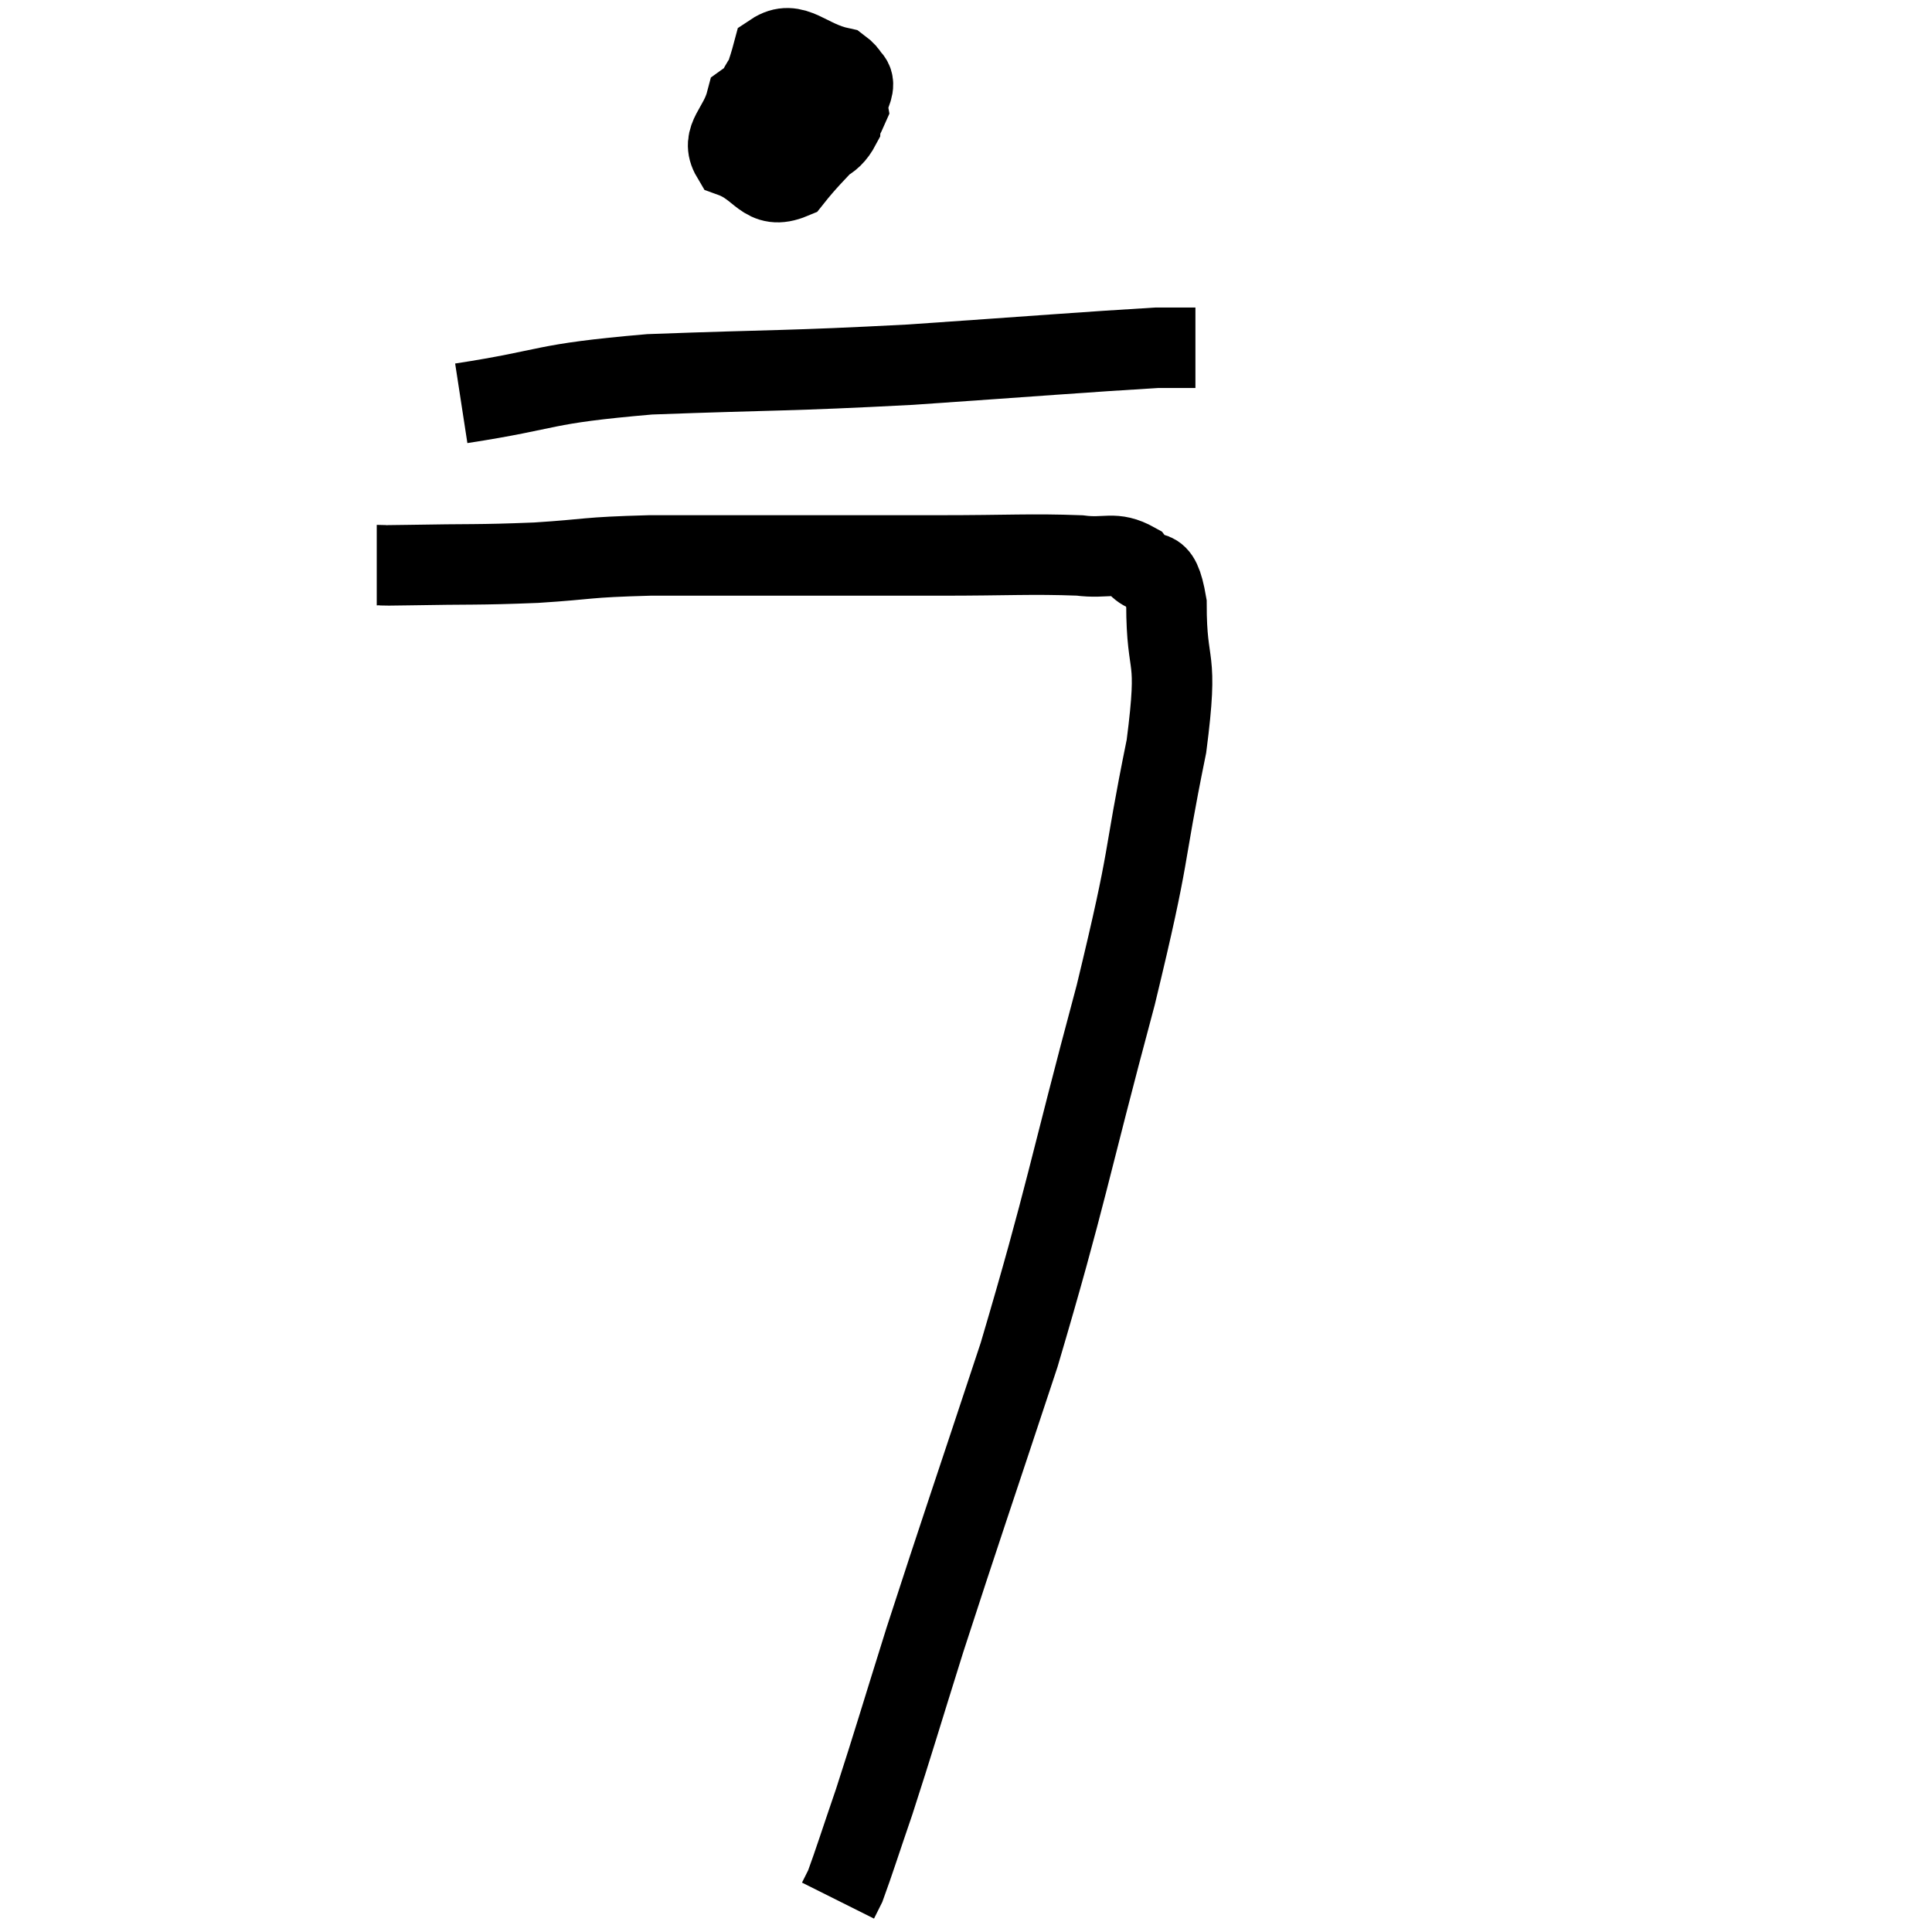 <svg width="48" height="48" viewBox="0 0 48 48" xmlns="http://www.w3.org/2000/svg"><path d="M 9.36 14.04 C 9.75 14.04, 9.15 14.055, 10.14 14.04 C 11.73 14.01, 11.82 14.04, 13.32 13.98 C 14.73 13.89, 14.475 13.845, 16.14 13.8 C 18.06 13.8, 18.18 13.8, 19.98 13.8 C 21.66 13.8, 21.63 13.8, 23.34 13.8 C 25.08 13.8, 25.605 13.755, 26.82 13.8 C 27.51 13.89, 27.66 13.68, 28.2 13.98 C 28.59 14.49, 28.785 13.86, 28.98 15 C 28.98 16.77, 29.295 16.11, 28.98 18.54 C 28.35 21.63, 28.635 20.94, 27.72 24.72 C 26.52 29.19, 26.505 29.655, 25.32 33.66 C 24.15 37.2, 23.88 37.965, 22.98 40.74 C 22.35 42.75, 22.215 43.23, 21.72 44.76 C 21.36 45.81, 21.225 46.245, 21 46.86 C 20.91 47.04, 20.865 47.13, 20.82 47.22 L 20.82 47.22" fill="none" stroke="black" stroke-width="2"></path><path d="M 19.62 1.74 C 19.23 1.98, 19.08 1.695, 18.84 2.22 C 18.75 3.03, 18.405 3.42, 18.66 3.84 C 19.26 3.87, 19.305 4.08, 19.86 3.9 C 20.37 3.51, 20.61 3.63, 20.88 3.12 C 20.91 2.49, 21.525 2.01, 20.94 1.86 C 19.74 2.19, 19.23 2.01, 18.54 2.52 C 18.36 3.21, 17.895 3.42, 18.18 3.9 C 18.93 4.17, 18.96 4.74, 19.68 4.44 C 20.37 3.57, 20.76 3.39, 21.06 2.7 C 20.97 2.19, 21.345 2.025, 20.88 1.68 C 20.04 1.5, 19.74 0.96, 19.2 1.32 C 18.96 2.22, 18.705 2.595, 18.72 3.12 L 19.26 3.42" fill="none" stroke="black" stroke-width="2"></path><path d="M 11.46 10.02 C 13.8 9.66, 13.35 9.54, 16.14 9.3 C 19.38 9.18, 19.47 9.225, 22.62 9.06 C 25.68 8.85, 26.97 8.745, 28.74 8.64 L 29.7 8.64" fill="none" stroke="black" stroke-width="2"></path></svg>